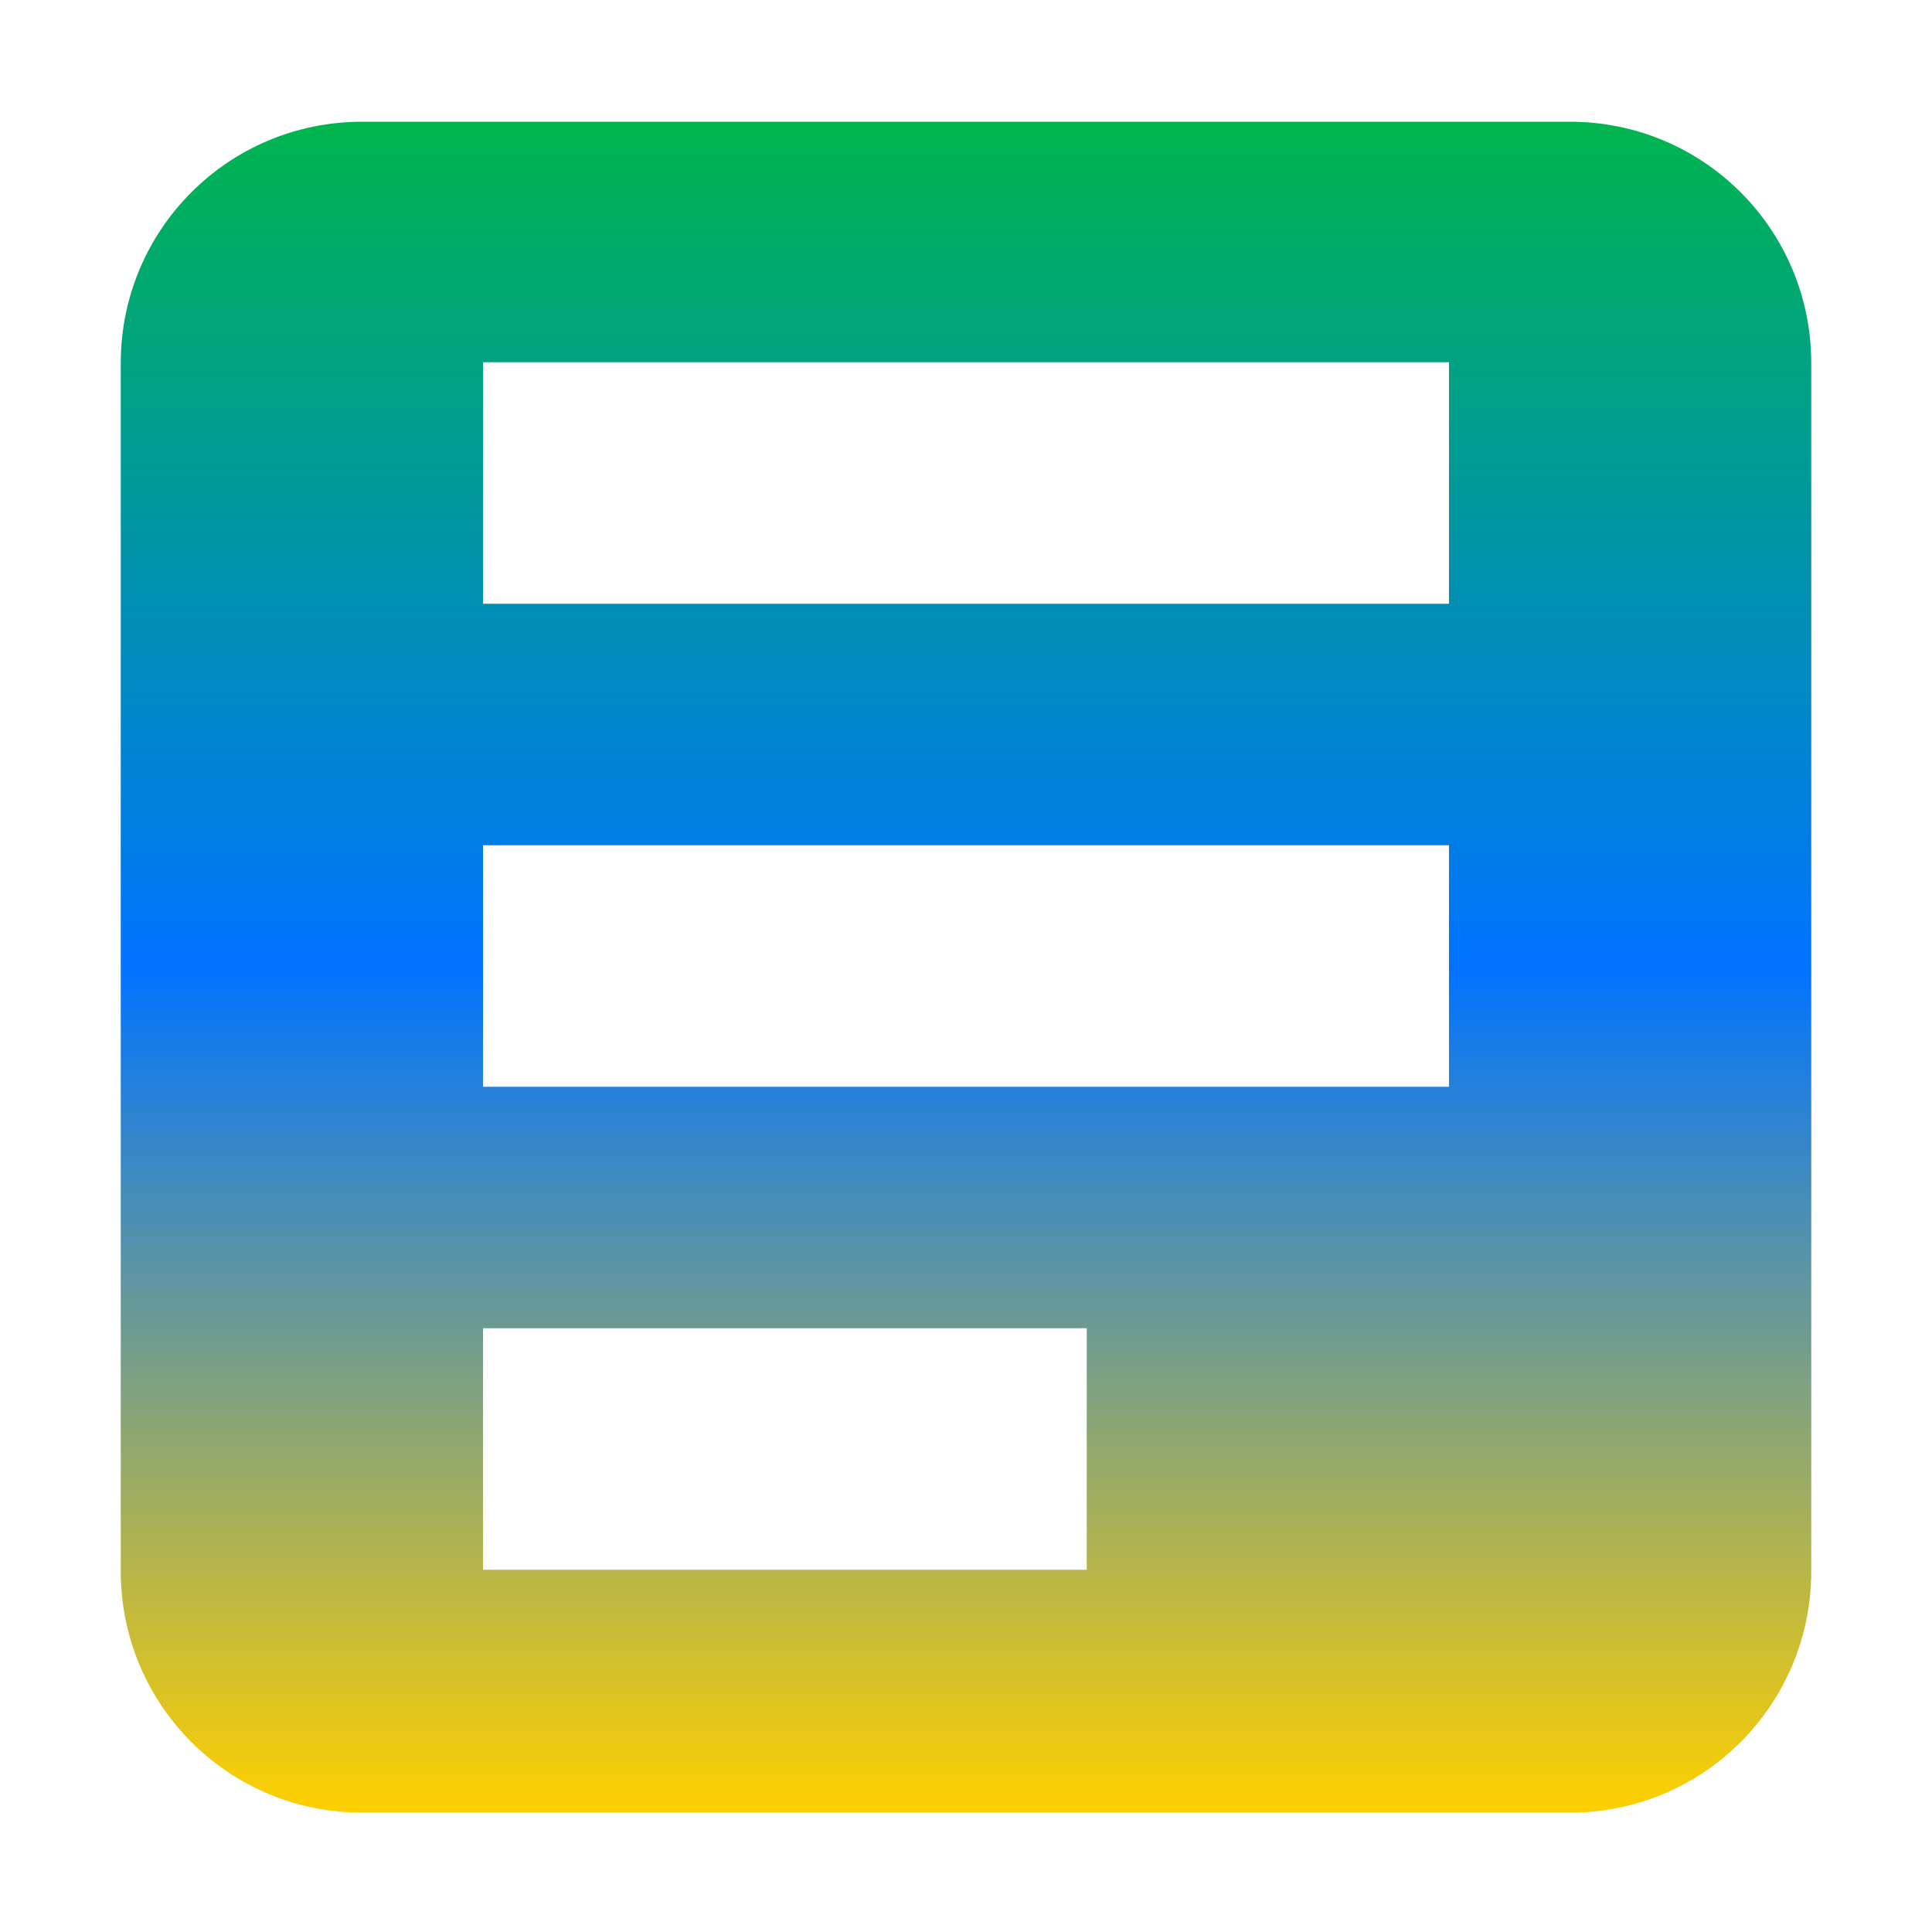 <svg xmlns="http://www.w3.org/2000/svg" xmlns:xlink="http://www.w3.org/1999/xlink" width="16" height="16" viewBox="0 0 16 16" version="1.1"><defs><linearGradient id="linear0" x1="0%" x2="0%" y1="0%" y2="100%"><stop offset="0%" style="stop-color:#00b54e; stop-opacity:1"/><stop offset="50%" style="stop-color:#0073ff; stop-opacity:1"/><stop offset="100%" style="stop-color:#ffd000; stop-opacity:1"/></linearGradient></defs><g id="surface1"><path style=" stroke:none;fill-rule:nonzero;fill:url(#linear0);fill-opacity:1;" d="M 3 1.008 C 1.891 1.008 1 1.902 1 3.008 L 1 13.012 C 1 14.117 1.891 15.012 3 15.012 L 13 15.012 C 14.109 15.012 15 14.117 15 13.012 L 15 3.008 C 15 1.902 14.109 1.008 13 1.008 Z M 4 3 L 12 3 L 12 5 L 4 5 Z M 4 7 L 12 7 L 12 9 L 4 9 Z M 4 11 L 9 11 L 9 13 L 4 13 Z M 4 11 "/></g></svg>
